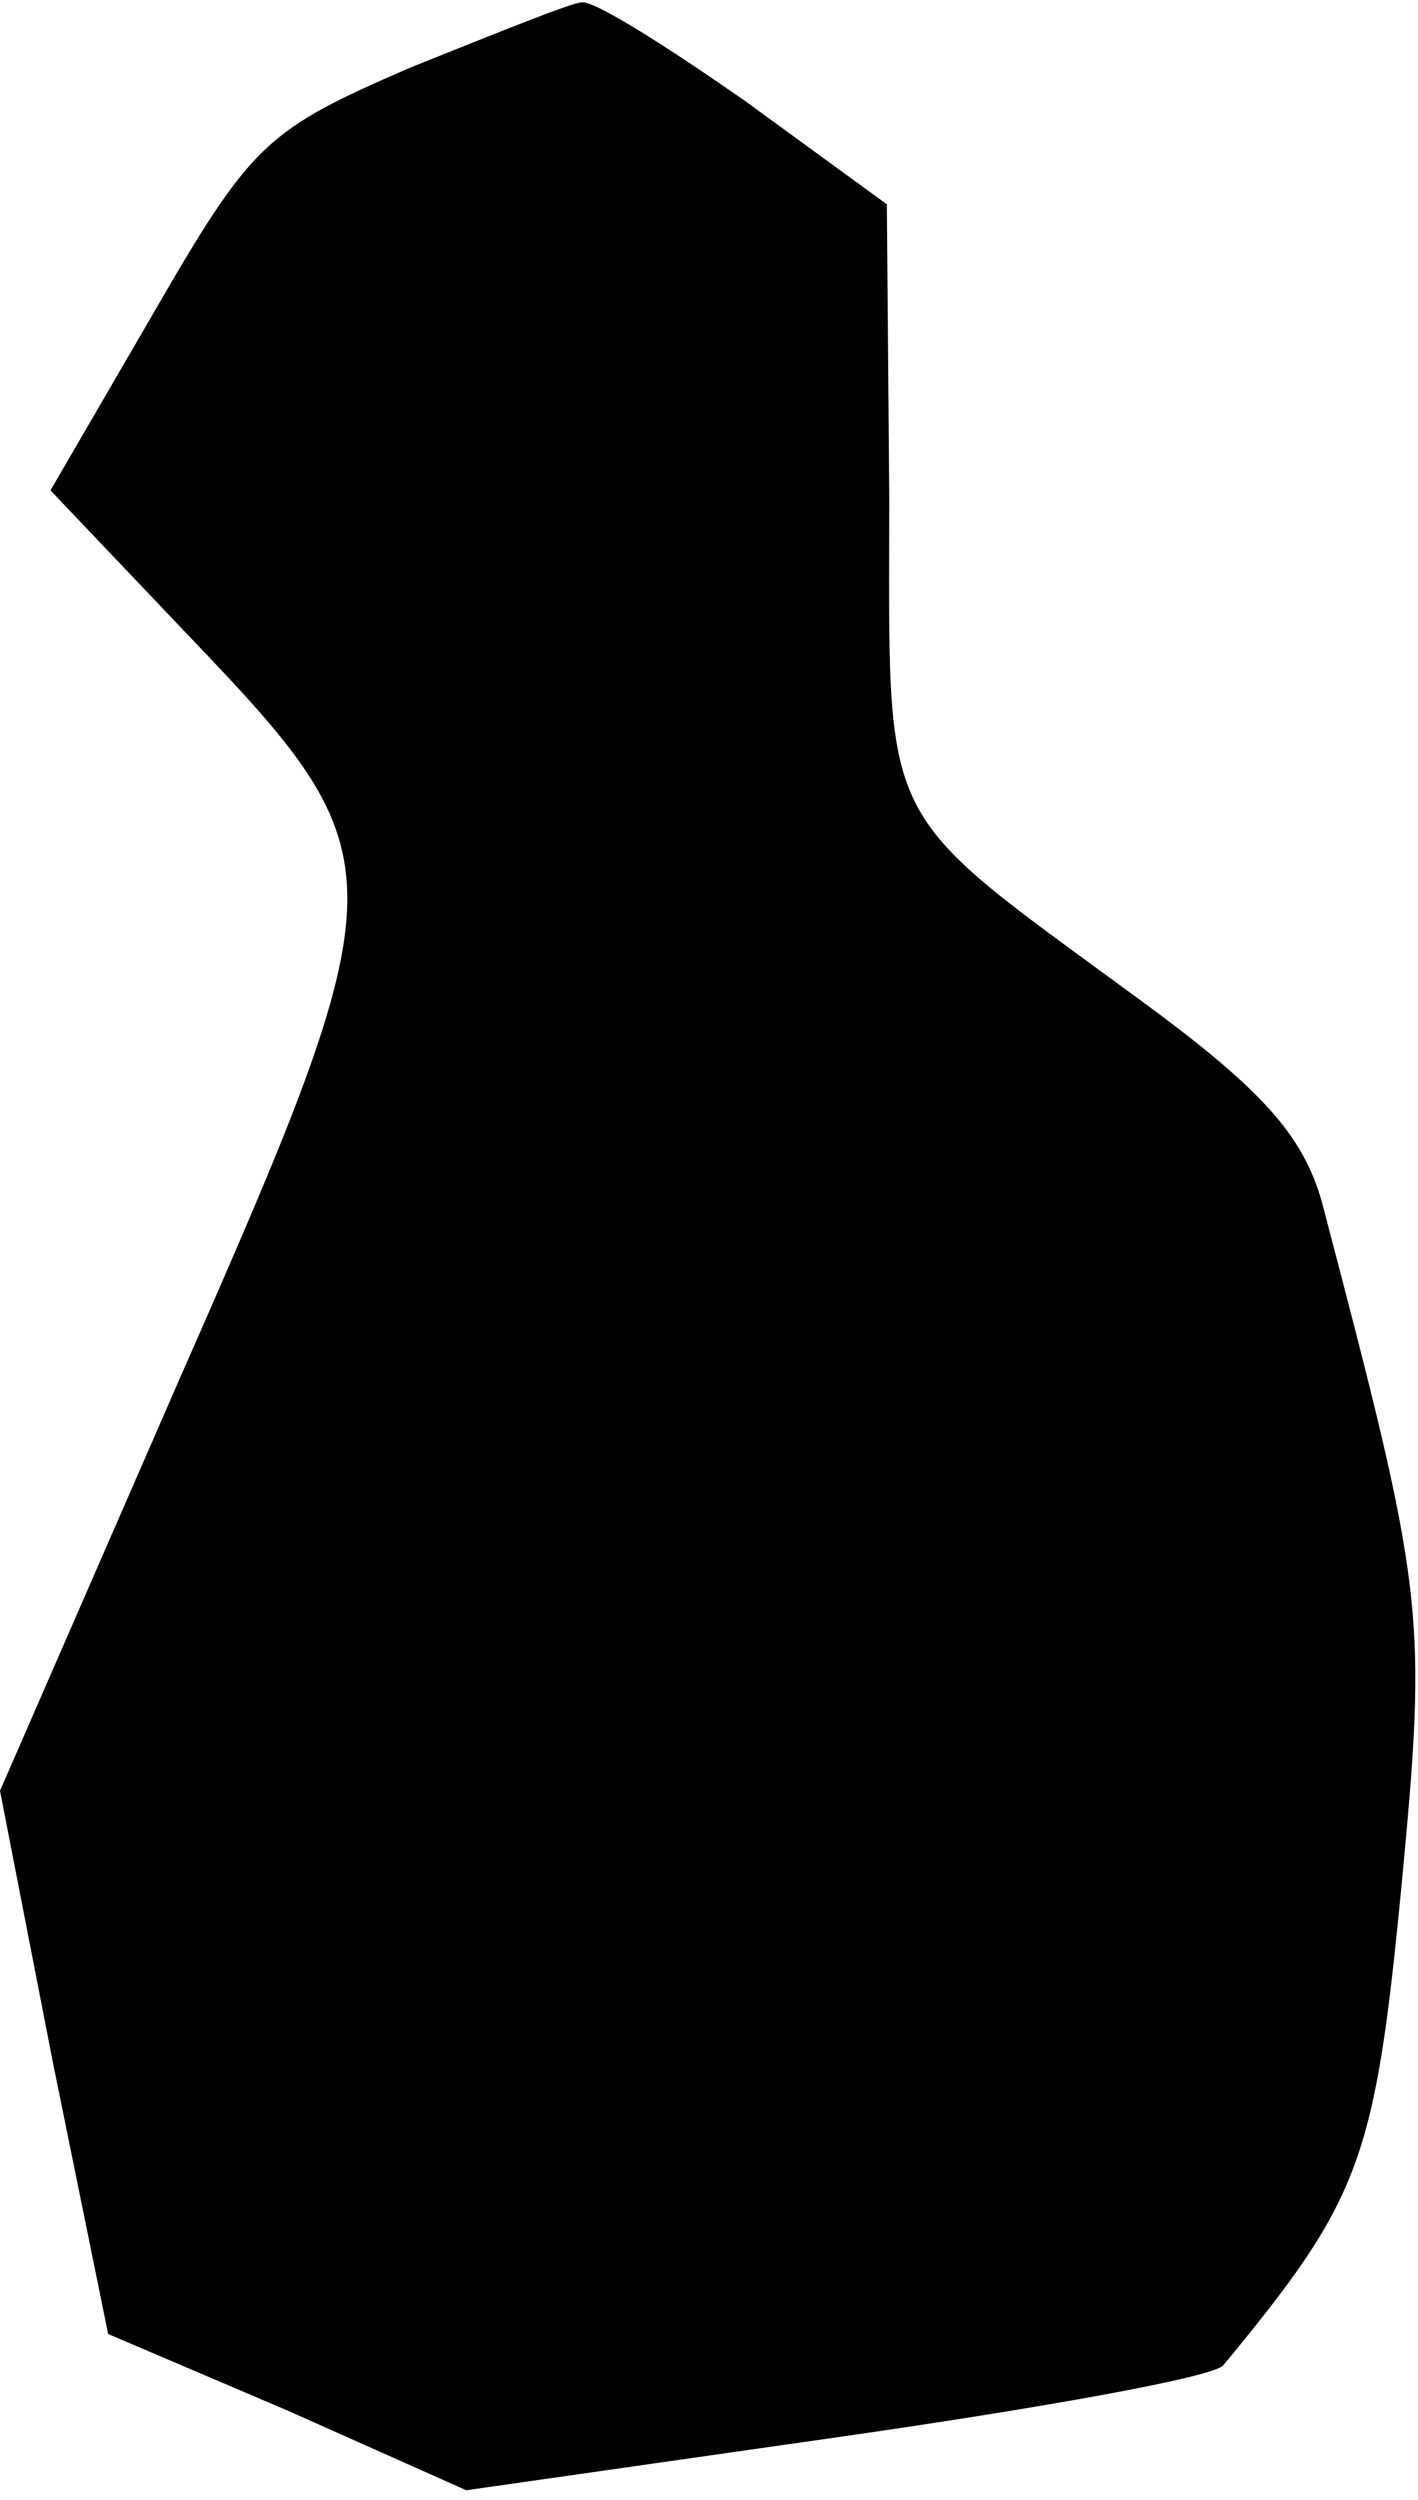 <?xml version="1.0" standalone="no"?>
<!DOCTYPE svg PUBLIC "-//W3C//DTD SVG 20010904//EN"
 "http://www.w3.org/TR/2001/REC-SVG-20010904/DTD/svg10.dtd">
<svg version="1.0" xmlns="http://www.w3.org/2000/svg"
 width="59pt" height="104pt" viewBox="0 0 59 104"
 preserveAspectRatio="xMidYMid meet">
<g transform="translate(0,104) scale(0.1,-0.1)"
fill="#000000" stroke="none">
<path fill="#000000" stroke="none" d="M171 1012 c-60 -26 -66 -31 -107 -102
l-43 -74 58 -61 c88 -92 88 -99 -4 -308 l-75 -172 22 -113 23 -113 75 -32 74
-33 154 22 c84 12 157 25 161 30 57 69 63 85 74 198 11 116 10 122 -33 286 -8
28 -25 47 -77 85 -109 80 -103 68 -103 208 l-1 122 -59 43 c-33 23 -63 42 -68
41 -4 0 -36 -13 -71 -27z"/>
</g>
</svg>
